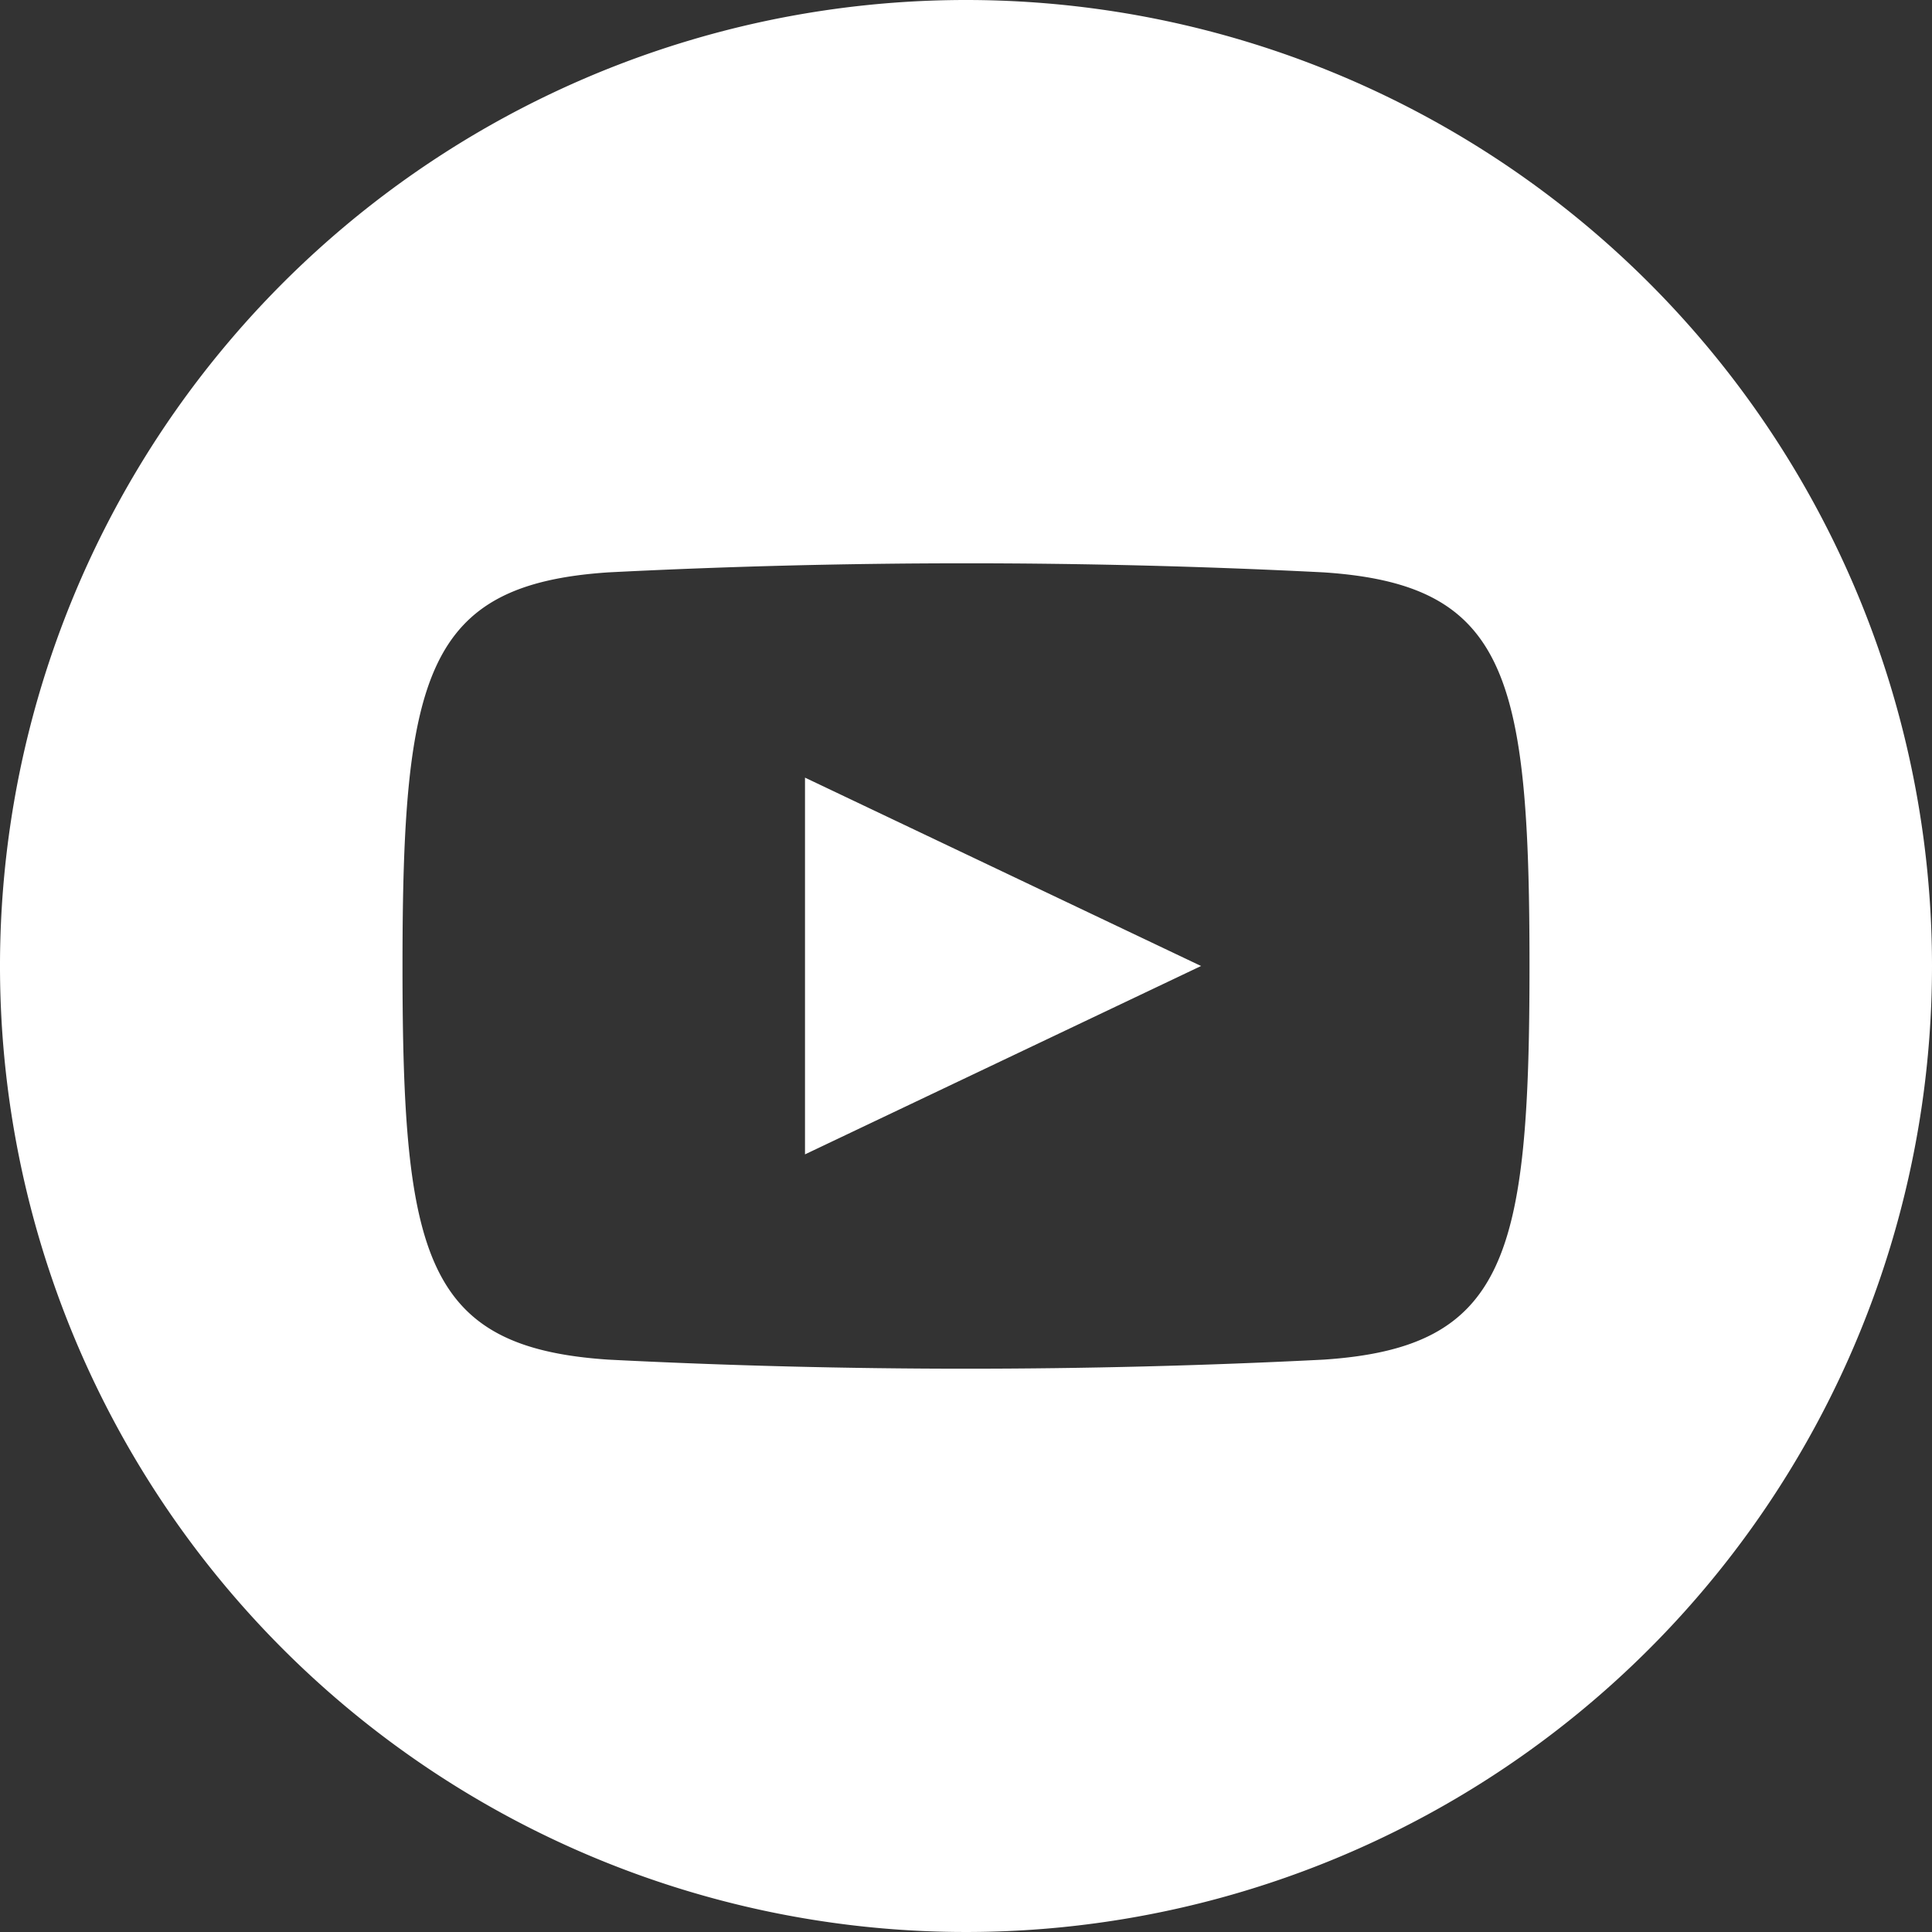<svg xmlns="http://www.w3.org/2000/svg" viewBox="0 0 24 24"><rect x="0" y="0" width="24" height="24" fill="#333333" stroke="none"/><defs><style>.cls-1{fill:#fff;}</style></defs><title>youtube</title><g id="Capa_2" data-name="Capa 2"><g id="Capa_1-2" data-name="Capa 1"><path id="youtube-9" class="cls-1" d="M12,0A12,12,0,1,0,24,12,12,12,0,0,0,12,0Zm4.44,16.89a87.67,87.67,0,0,1-8.88,0C5.28,16.74,5,15.62,5,12s.29-4.74,2.56-4.89a87.67,87.67,0,0,1,8.88,0C18.72,7.26,19,8.38,19,12S18.71,16.74,16.44,16.89ZM10,9.66,14.92,12,10,14.34Z"/></g></g></svg>